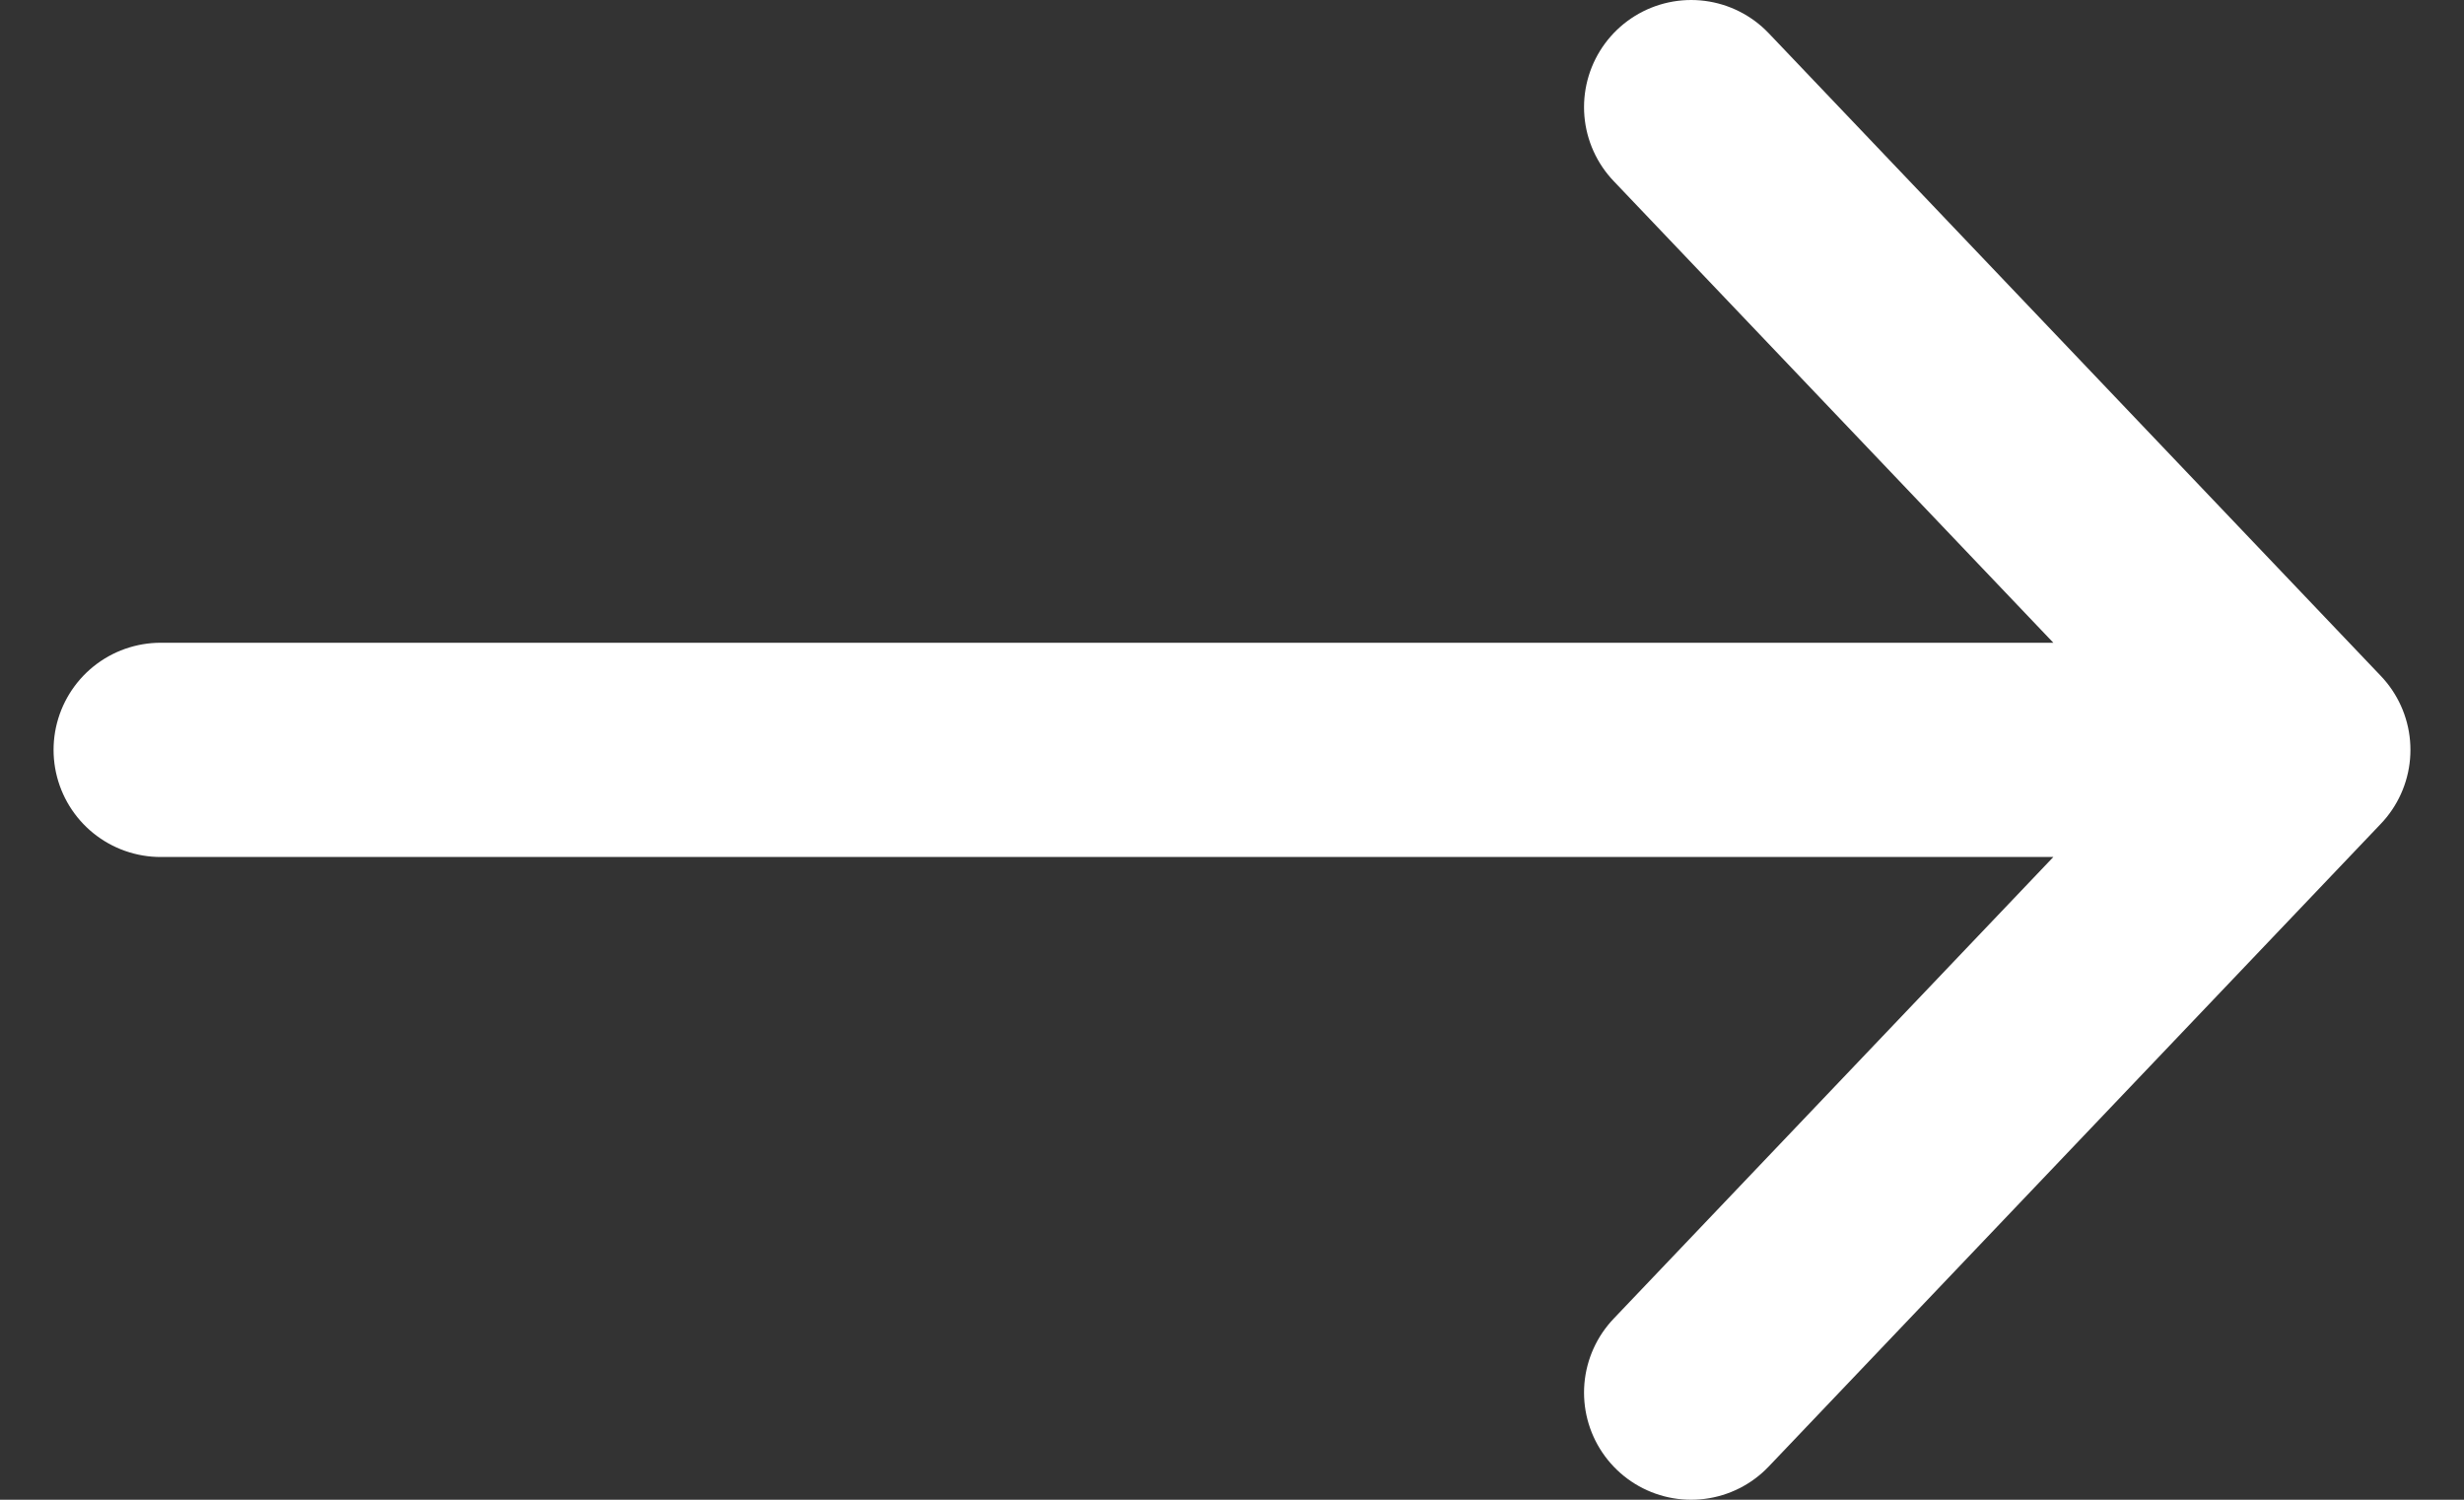 <svg width="23" height="14" viewBox="0 0 23 14" fill="none" xmlns="http://www.w3.org/2000/svg">
<rect x="0" y="0" width="23" height="14" fill="#333333" stroke="none"/>
<path d="M1.5 7H21.5M21.5 7L15.786 1M21.5 7L15.786 13" stroke="white" stroke-width="2" stroke-linecap="round" stroke-linejoin="round"/>
</svg>
